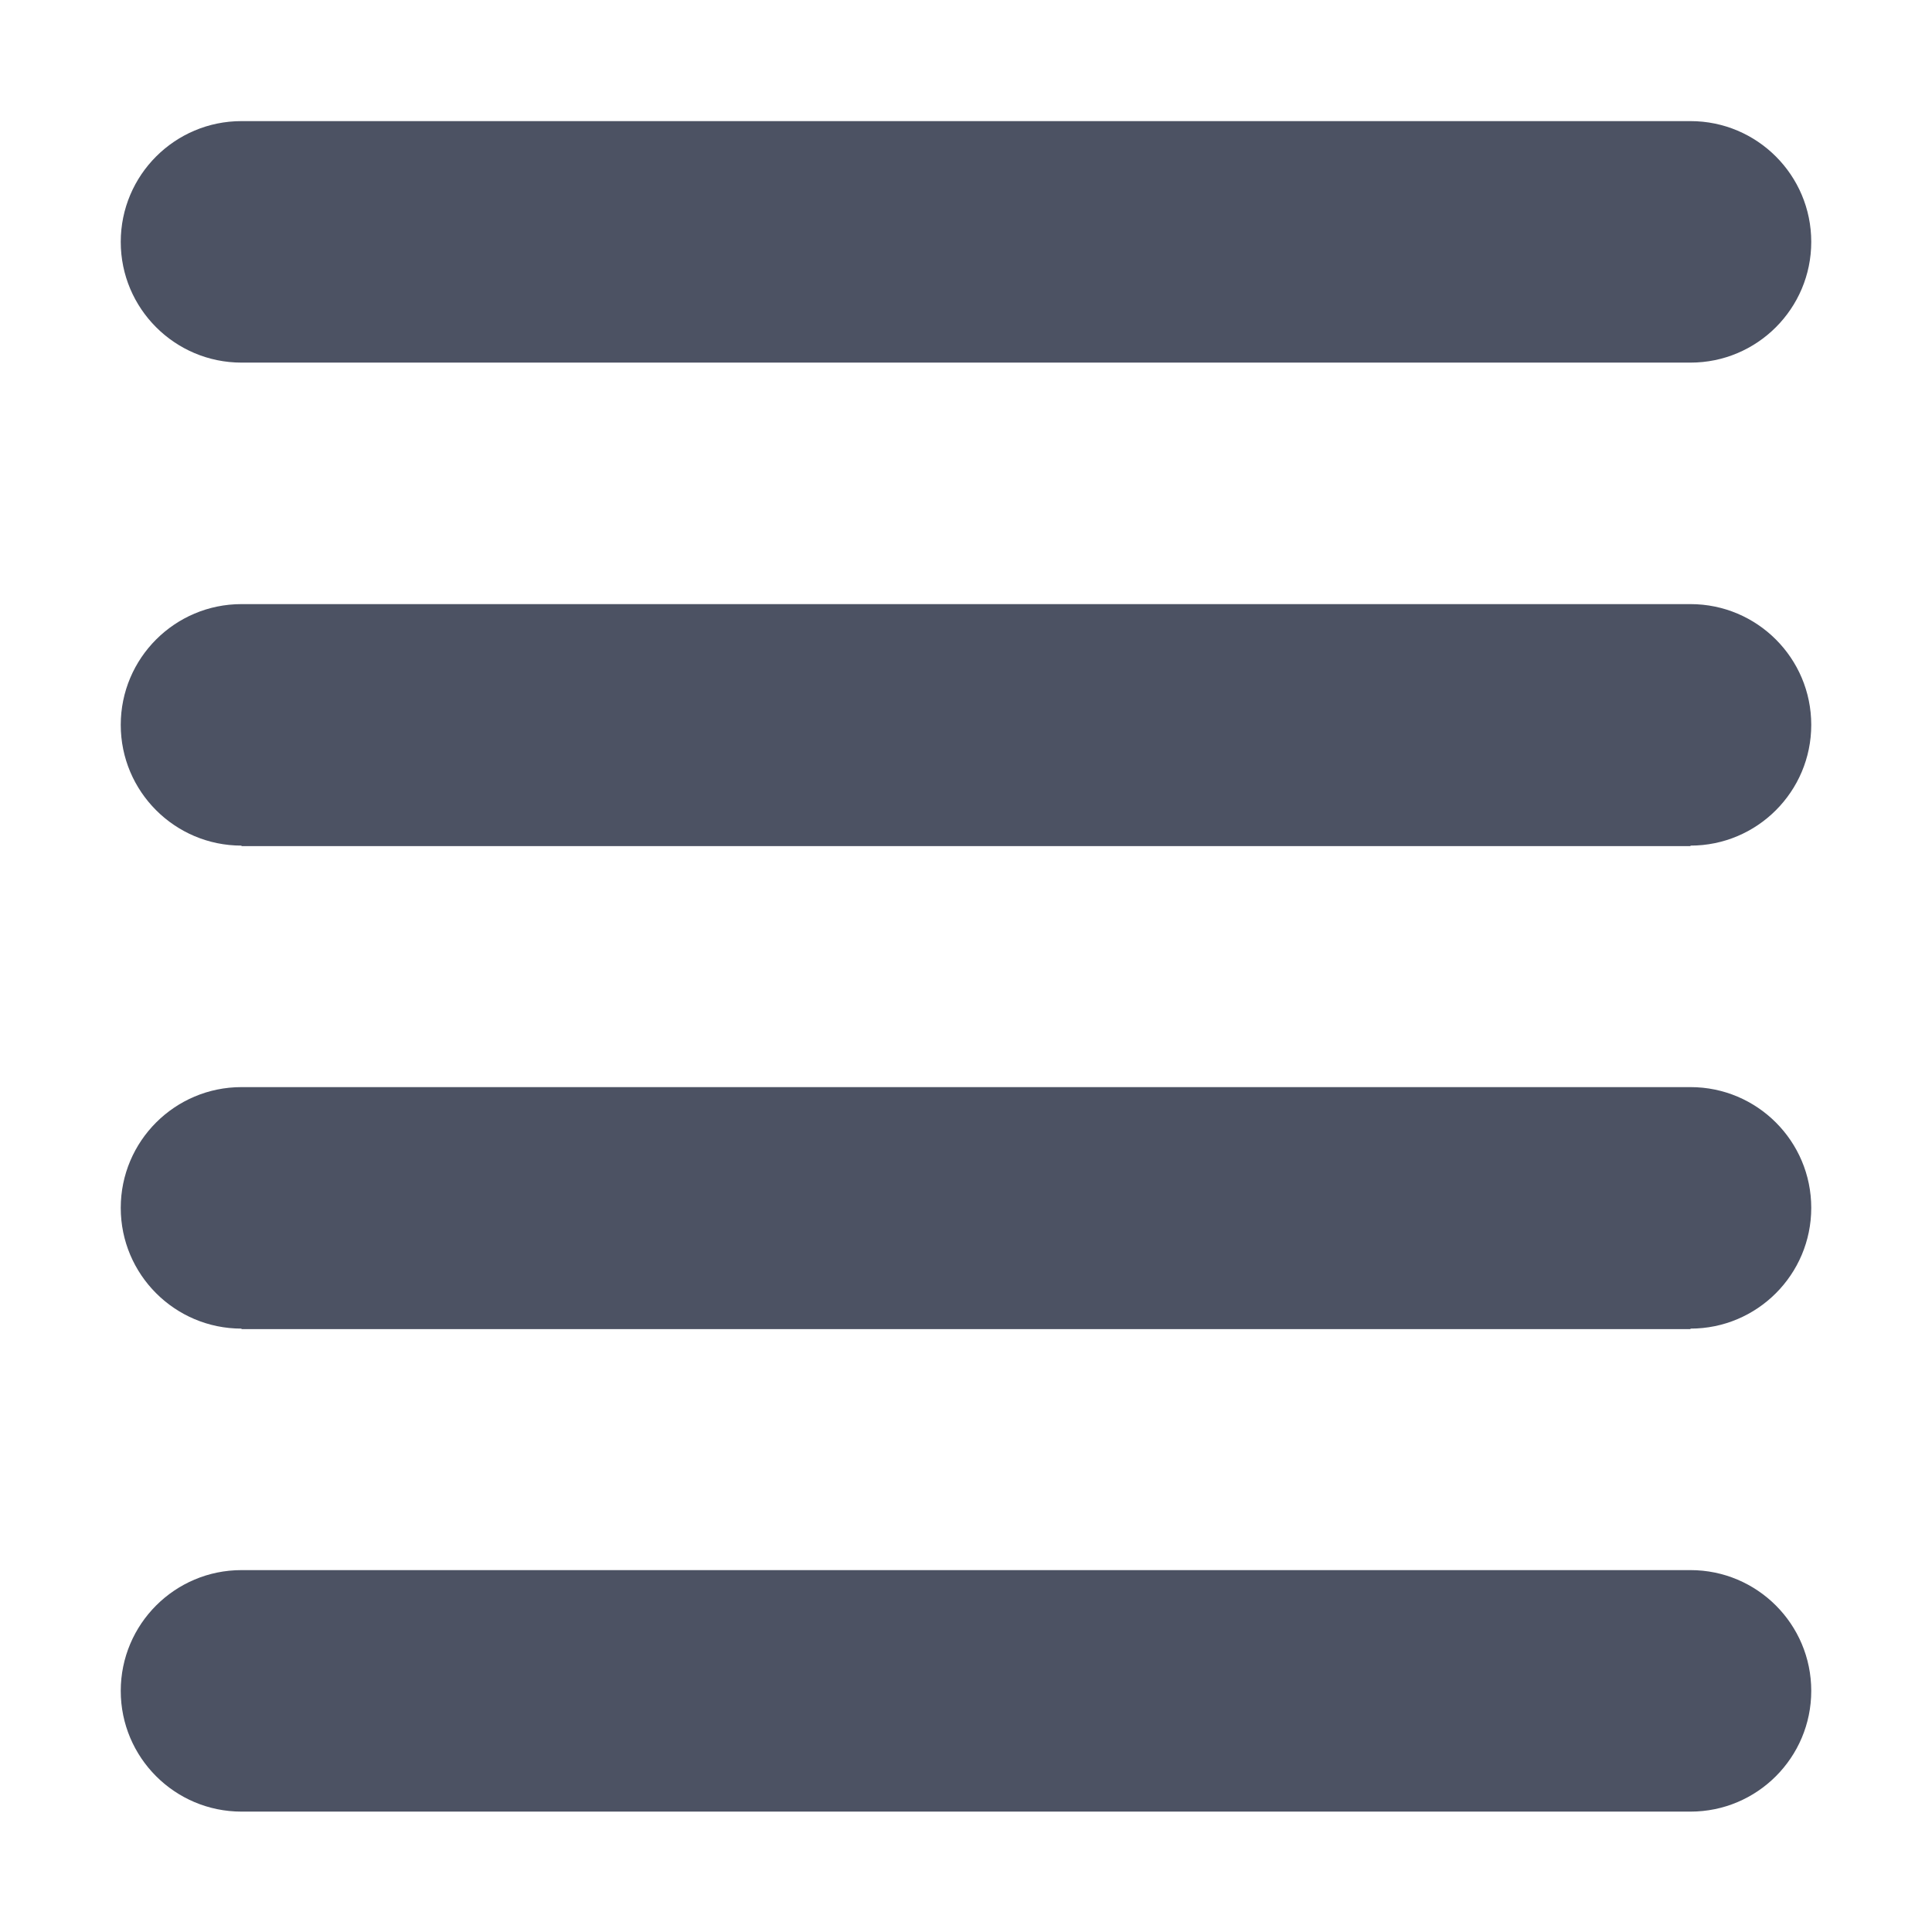 <?xml version='1.0' encoding='UTF-8' standalone='no'?>
<svg xmlns:cc='http://creativecommons.org/ns#' xmlns:dc='http://purl.org/dc/elements/1.1/' height='16' id='svg7384' xmlns:osb='http://www.openswatchbook.org/uri/2009/osb' xmlns:rdf='http://www.w3.org/1999/02/22-rdf-syntax-ns#' style='enable-background:new' xmlns:svg='http://www.w3.org/2000/svg' version='1.1' width='16' xmlns='http://www.w3.org/2000/svg'>
  <title id='title8473'>Pop Symbolic Icon Theme</title>
  <defs id='defs7386'>
    <linearGradient id='linearGradient6882' osb:paint='solid'>
      <stop id='stop6884' offset='0' style='stop-color:#555555;stop-opacity:1;'/>
    </linearGradient>
    <linearGradient id='linearGradient5606' osb:paint='solid'>
      <stop id='stop5608' offset='0' style='stop-color:#000000;stop-opacity:1;'/>
    </linearGradient>
    <filter id='filter7554' style='color-interpolation-filters:sRGB'>
      <feBlend id='feBlend7556' in2='BackgroundImage' mode='darken'/>
    </filter>
  </defs>
  <g id='layer9' style='display:inline' transform='translate(-265,35)'/>
  <g id='layer10' style='display:inline;filter:url(#filter7554)' transform='translate(-265,35)'/>
  <g id='layer1' style='display:inline' transform='translate(-24,-582)'/>
  <g id='layer14' style='display:inline' transform='translate(-265,35)'/>
  <g id='layer15' style='display:inline' transform='translate(-265,35)'/>
  <g id='g71291' style='display:inline' transform='translate(-265,35)'/>
  <g id='layer2' style='display:inline' transform='translate(-24,-432)'/>
  <g id='layer3' transform='translate(-24,-692)'/>
  <g id='layer12' style='display:inline' transform='translate(-265,35)'>
    
    <path d='m 267,-33.997 c -0.552,-1.6e-4 -1,0.448 -1,1 -1.6e-4,0.552 0.448,1 1,1 h 12 c 0.552,1.6e-4 1,-0.448 1,-1 1.6e-4,-0.552 -0.448,-1 -1,-1 z m 0,4 c -0.552,-1.6e-4 -1,0.448 -1,1 -1.6e-4,0.552 0.448,1 1,1 v 0.004 h 12 v -0.004 c 0.552,1.6e-4 1,-0.448 1,-1 1.6e-4,-0.552 -0.448,-1 -1,-1 z m 0,4 c -0.552,-1.6e-4 -1,0.448 -1,1 -1.6e-4,0.552 0.448,1 1,1 v 0.004 h 12 v -0.004 c 0.552,1.6e-4 1,-0.448 1,-1 1.6e-4,-0.552 -0.448,-1 -1,-1 z m 0,4 c -0.552,-1.6e-4 -1,0.448 -1,1 -1.6e-4,0.552 0.448,1 1,1 h 12 c 0.552,1.6e-4 1,-0.448 1,-1 1.6e-4,-0.552 -0.448,-1 -1,-1 z' id='path5653' style='opacity:1;fill:#4c5263;fill-opacity:1;stroke:none;stroke-width:4;stroke-miterlimit:4;stroke-dasharray:none;stroke-opacity:1'/>
  </g>
</svg>
